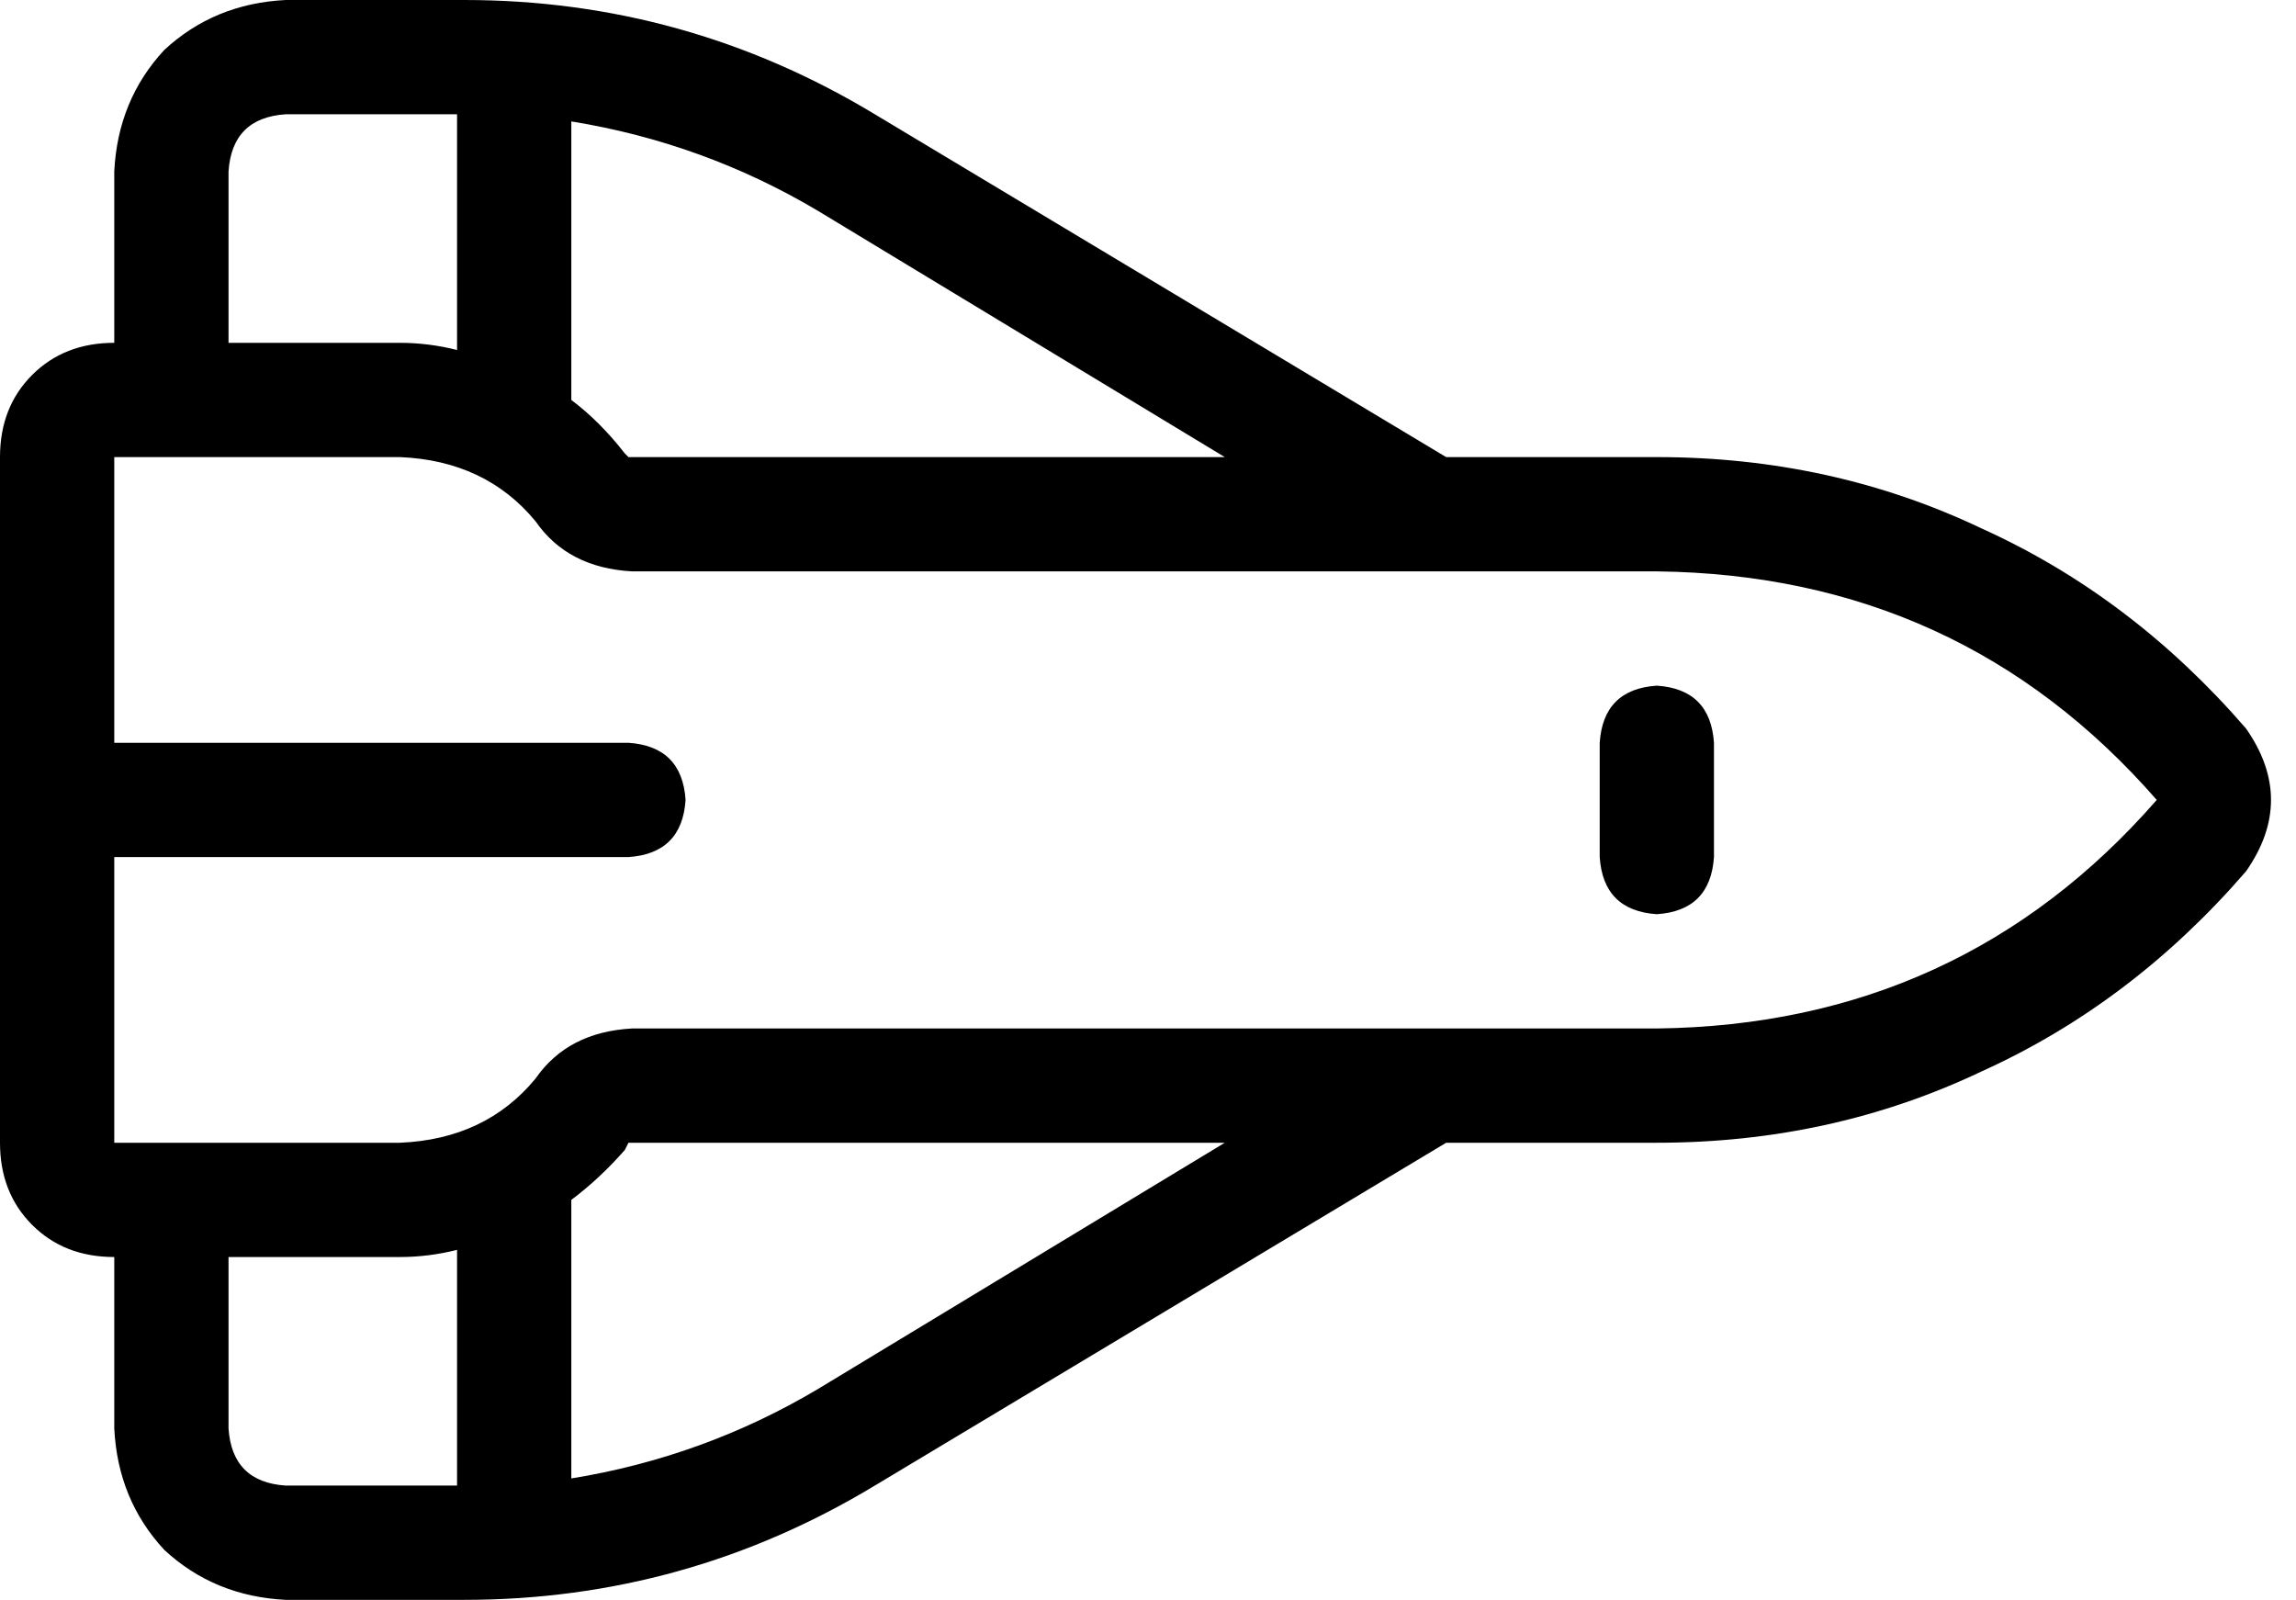 <svg viewBox="0 0 643 448">
  <path
    d="M 245 416 L 405 320 L 464 320 Q 513 320 555 300 Q 597 281 629 244 Q 643 224 629 204 Q 597 167 555 148 Q 513 128 464 128 L 405 128 L 245 32 Q 192 0 130 0 L 80 0 Q 60 1 46 14 Q 33 28 32 48 L 32 96 Q 18 96 9 105 Q 0 114 0 128 L 0 320 Q 0 334 9 343 Q 18 352 32 352 L 32 400 Q 33 420 46 434 Q 60 447 80 448 L 130 448 Q 192 448 245 416 L 245 416 Z M 64 352 L 112 352 Q 120 352 128 350 L 128 416 L 80 416 Q 65 415 64 400 L 64 352 L 64 352 Z M 229 389 Q 197 408 160 414 L 160 336 Q 168 330 175 322 Q 176 320 176 320 Q 177 320 177 320 L 343 320 L 229 389 L 229 389 Z M 64 320 L 32 320 L 32 240 L 176 240 Q 191 239 192 224 Q 191 209 176 208 L 32 208 L 32 128 L 64 128 L 112 128 Q 136 129 150 146 Q 159 159 177 160 L 464 160 Q 549 161 604 224 Q 549 287 464 288 L 177 288 Q 159 289 150 302 Q 136 319 112 320 L 64 320 L 64 320 Z M 64 96 L 64 48 Q 65 33 80 32 L 128 32 L 128 98 Q 120 96 112 96 L 64 96 L 64 96 Z M 175 127 Q 168 118 160 112 L 160 34 Q 197 40 229 59 L 343 128 L 177 128 Q 177 128 176 128 Q 176 128 175 127 L 175 127 Z M 464 192 Q 449 193 448 208 L 448 240 Q 449 255 464 256 Q 479 255 480 240 L 480 208 Q 479 193 464 192 L 464 192 Z"
  />
</svg>
